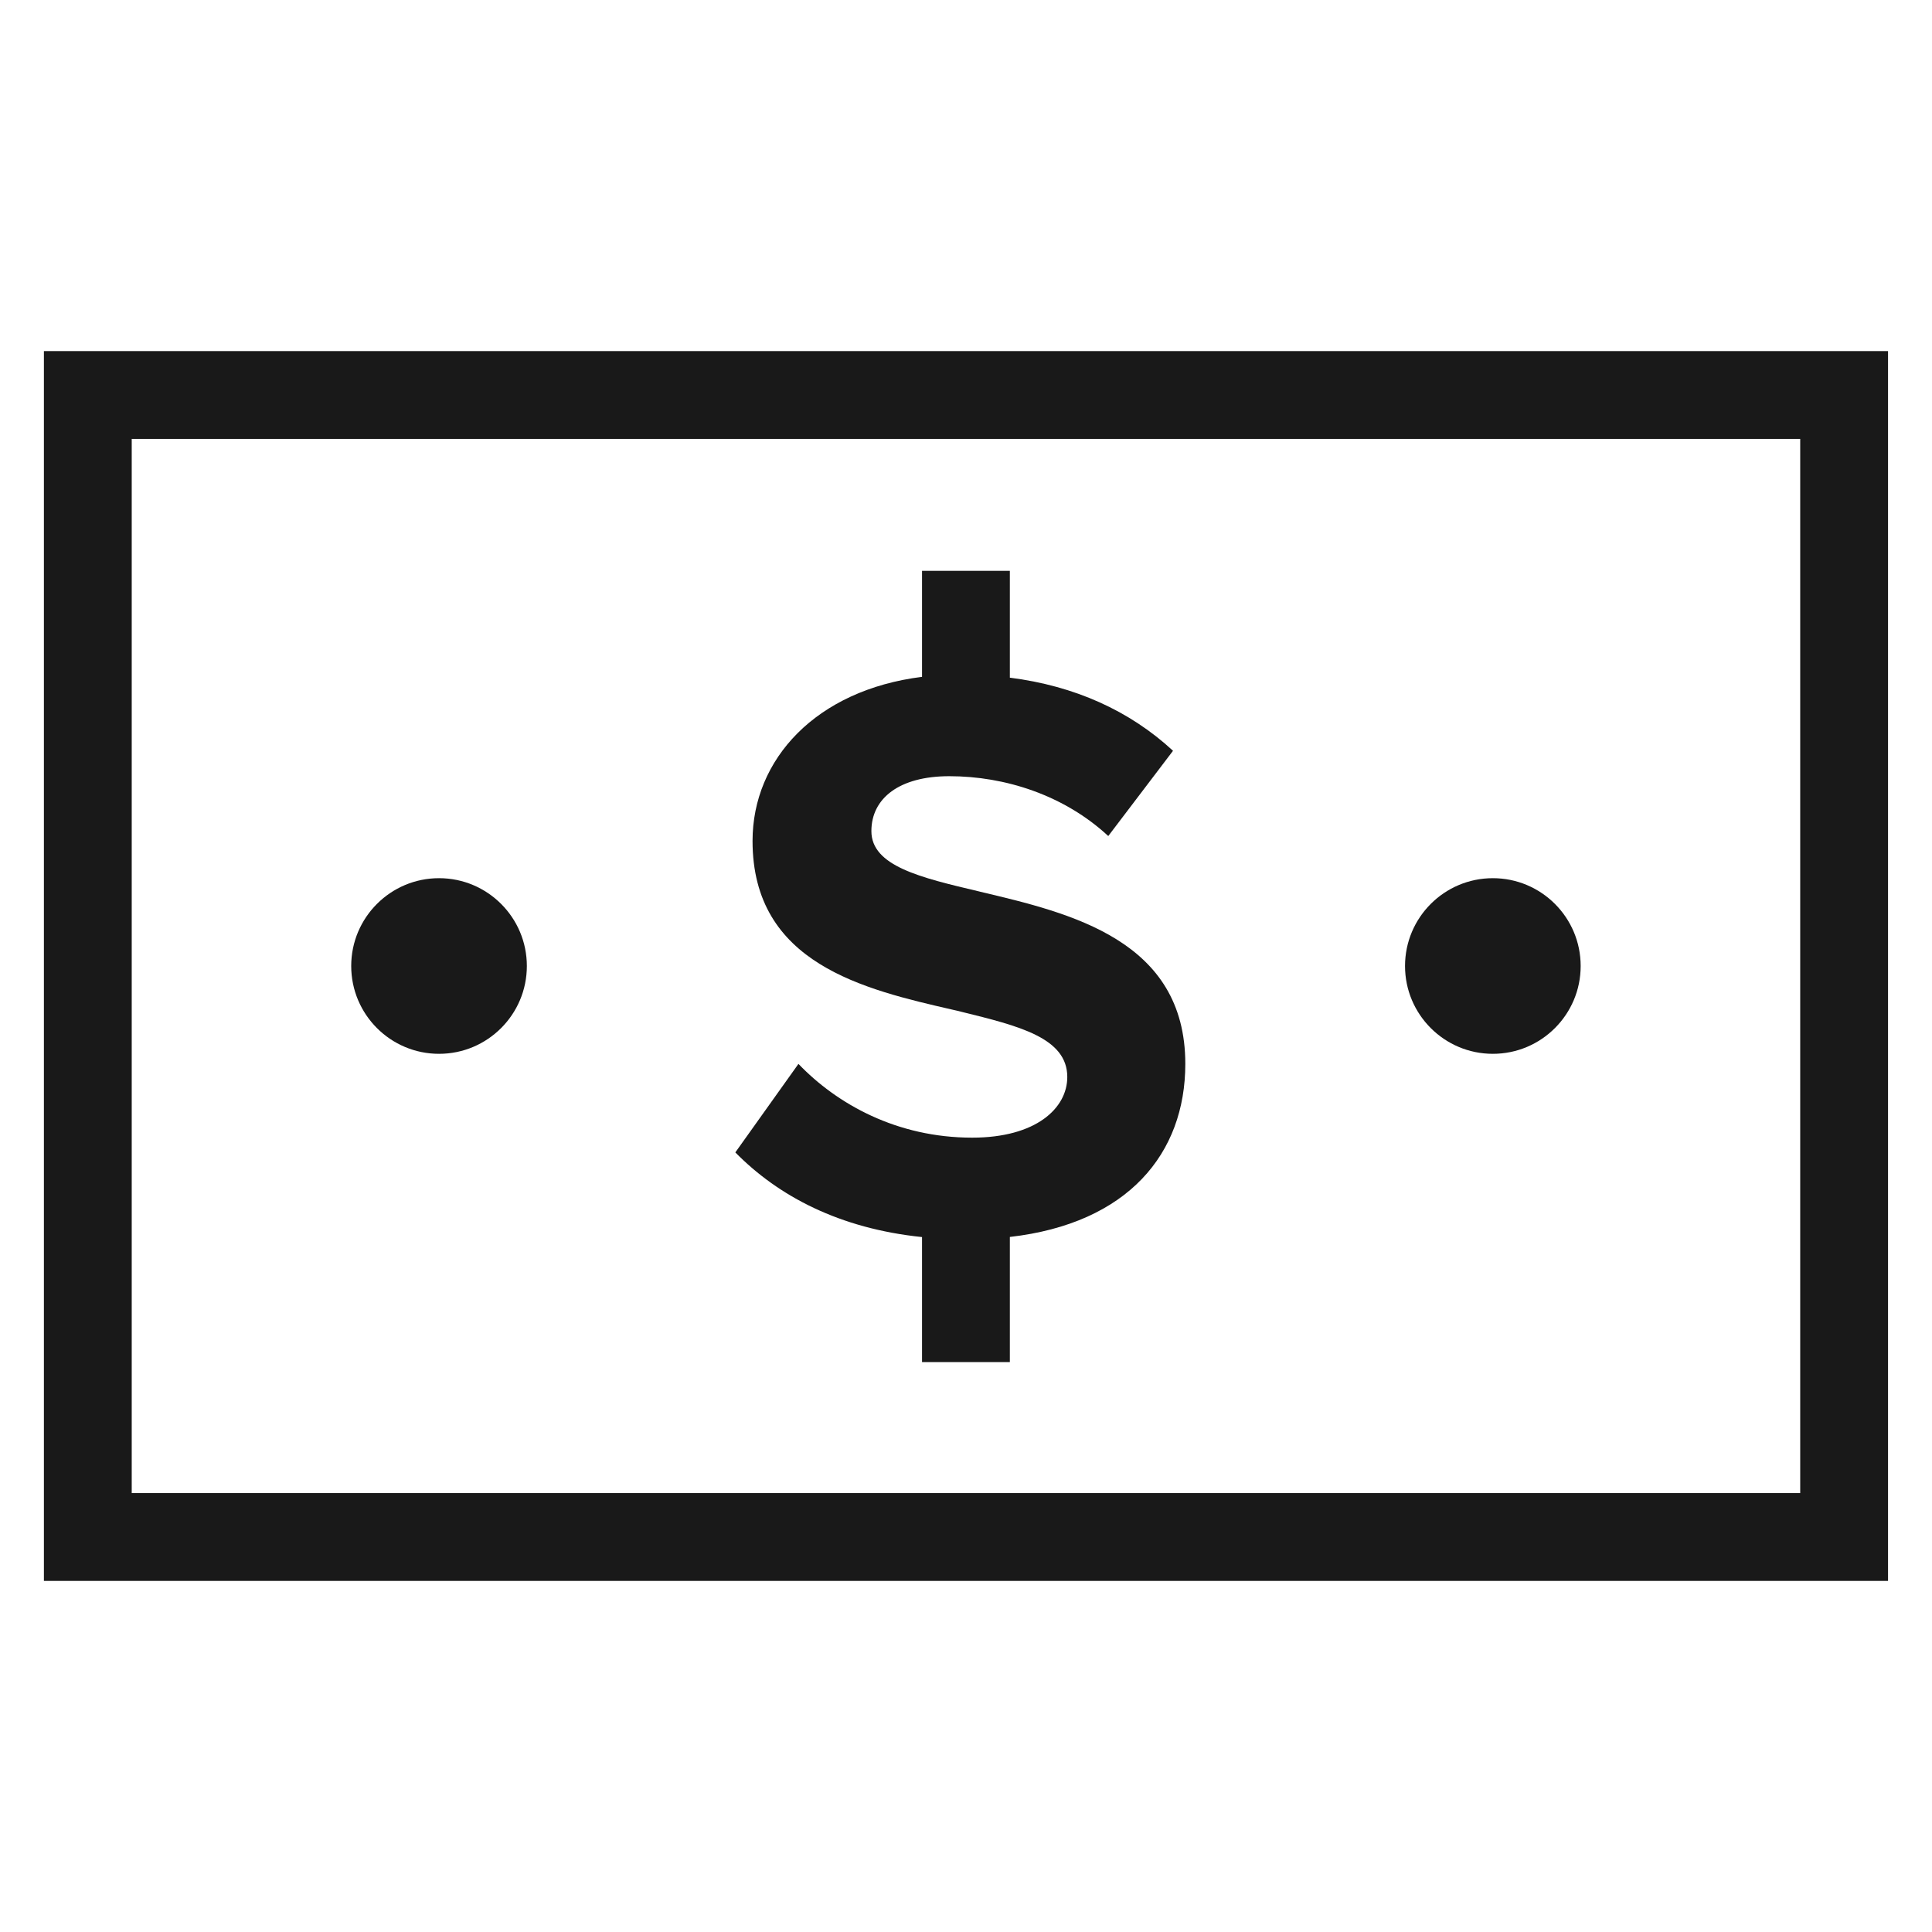 <svg width="33" height="33" viewBox="0 0 33 33" fill="none" xmlns="http://www.w3.org/2000/svg">
<path d="M13.638 18.172L12.56 19.684C13.3 20.436 14.346 20.985 15.749 21.13V23.265H17.249V21.128C19.267 20.897 20.246 19.703 20.246 18.172C20.246 16.059 18.288 15.597 16.749 15.233L16.718 15.225C15.723 14.99 14.884 14.793 14.884 14.196C14.884 13.636 15.36 13.258 16.214 13.258C17.166 13.258 18.174 13.58 18.93 14.28L20.036 12.824C19.295 12.139 18.357 11.716 17.249 11.575V9.75H15.749V11.561C13.937 11.788 12.854 12.969 12.854 14.364C12.854 16.463 14.762 16.9 16.278 17.248L16.34 17.262L16.417 17.281C17.405 17.524 18.23 17.727 18.23 18.396C18.23 18.928 17.698 19.432 16.606 19.432C15.318 19.432 14.296 18.858 13.638 18.172Z" fill="black" fill-opacity="0.9"/>
<path d="M25.499 18C26.327 18 26.999 17.328 26.999 16.5C26.999 15.672 26.327 15 25.499 15C24.671 15 23.999 15.672 23.999 16.5C23.999 17.328 24.671 18 25.499 18Z" fill="black" fill-opacity="0.9"/>
<path d="M8.999 16.5C8.999 17.328 8.327 18 7.499 18C6.671 18 5.999 17.328 5.999 16.5C5.999 15.672 6.671 15 7.499 15C8.327 15 8.999 15.672 8.999 16.5Z" fill="black" fill-opacity="0.9"/>
<path fill-rule="evenodd" clip-rule="evenodd" d="M0.75 5.997H32.249V27.003H0.75V5.997ZM2.25 7.497V25.503H30.749V7.497H2.25Z" fill="black" fill-opacity="0.9"/>
</svg>
